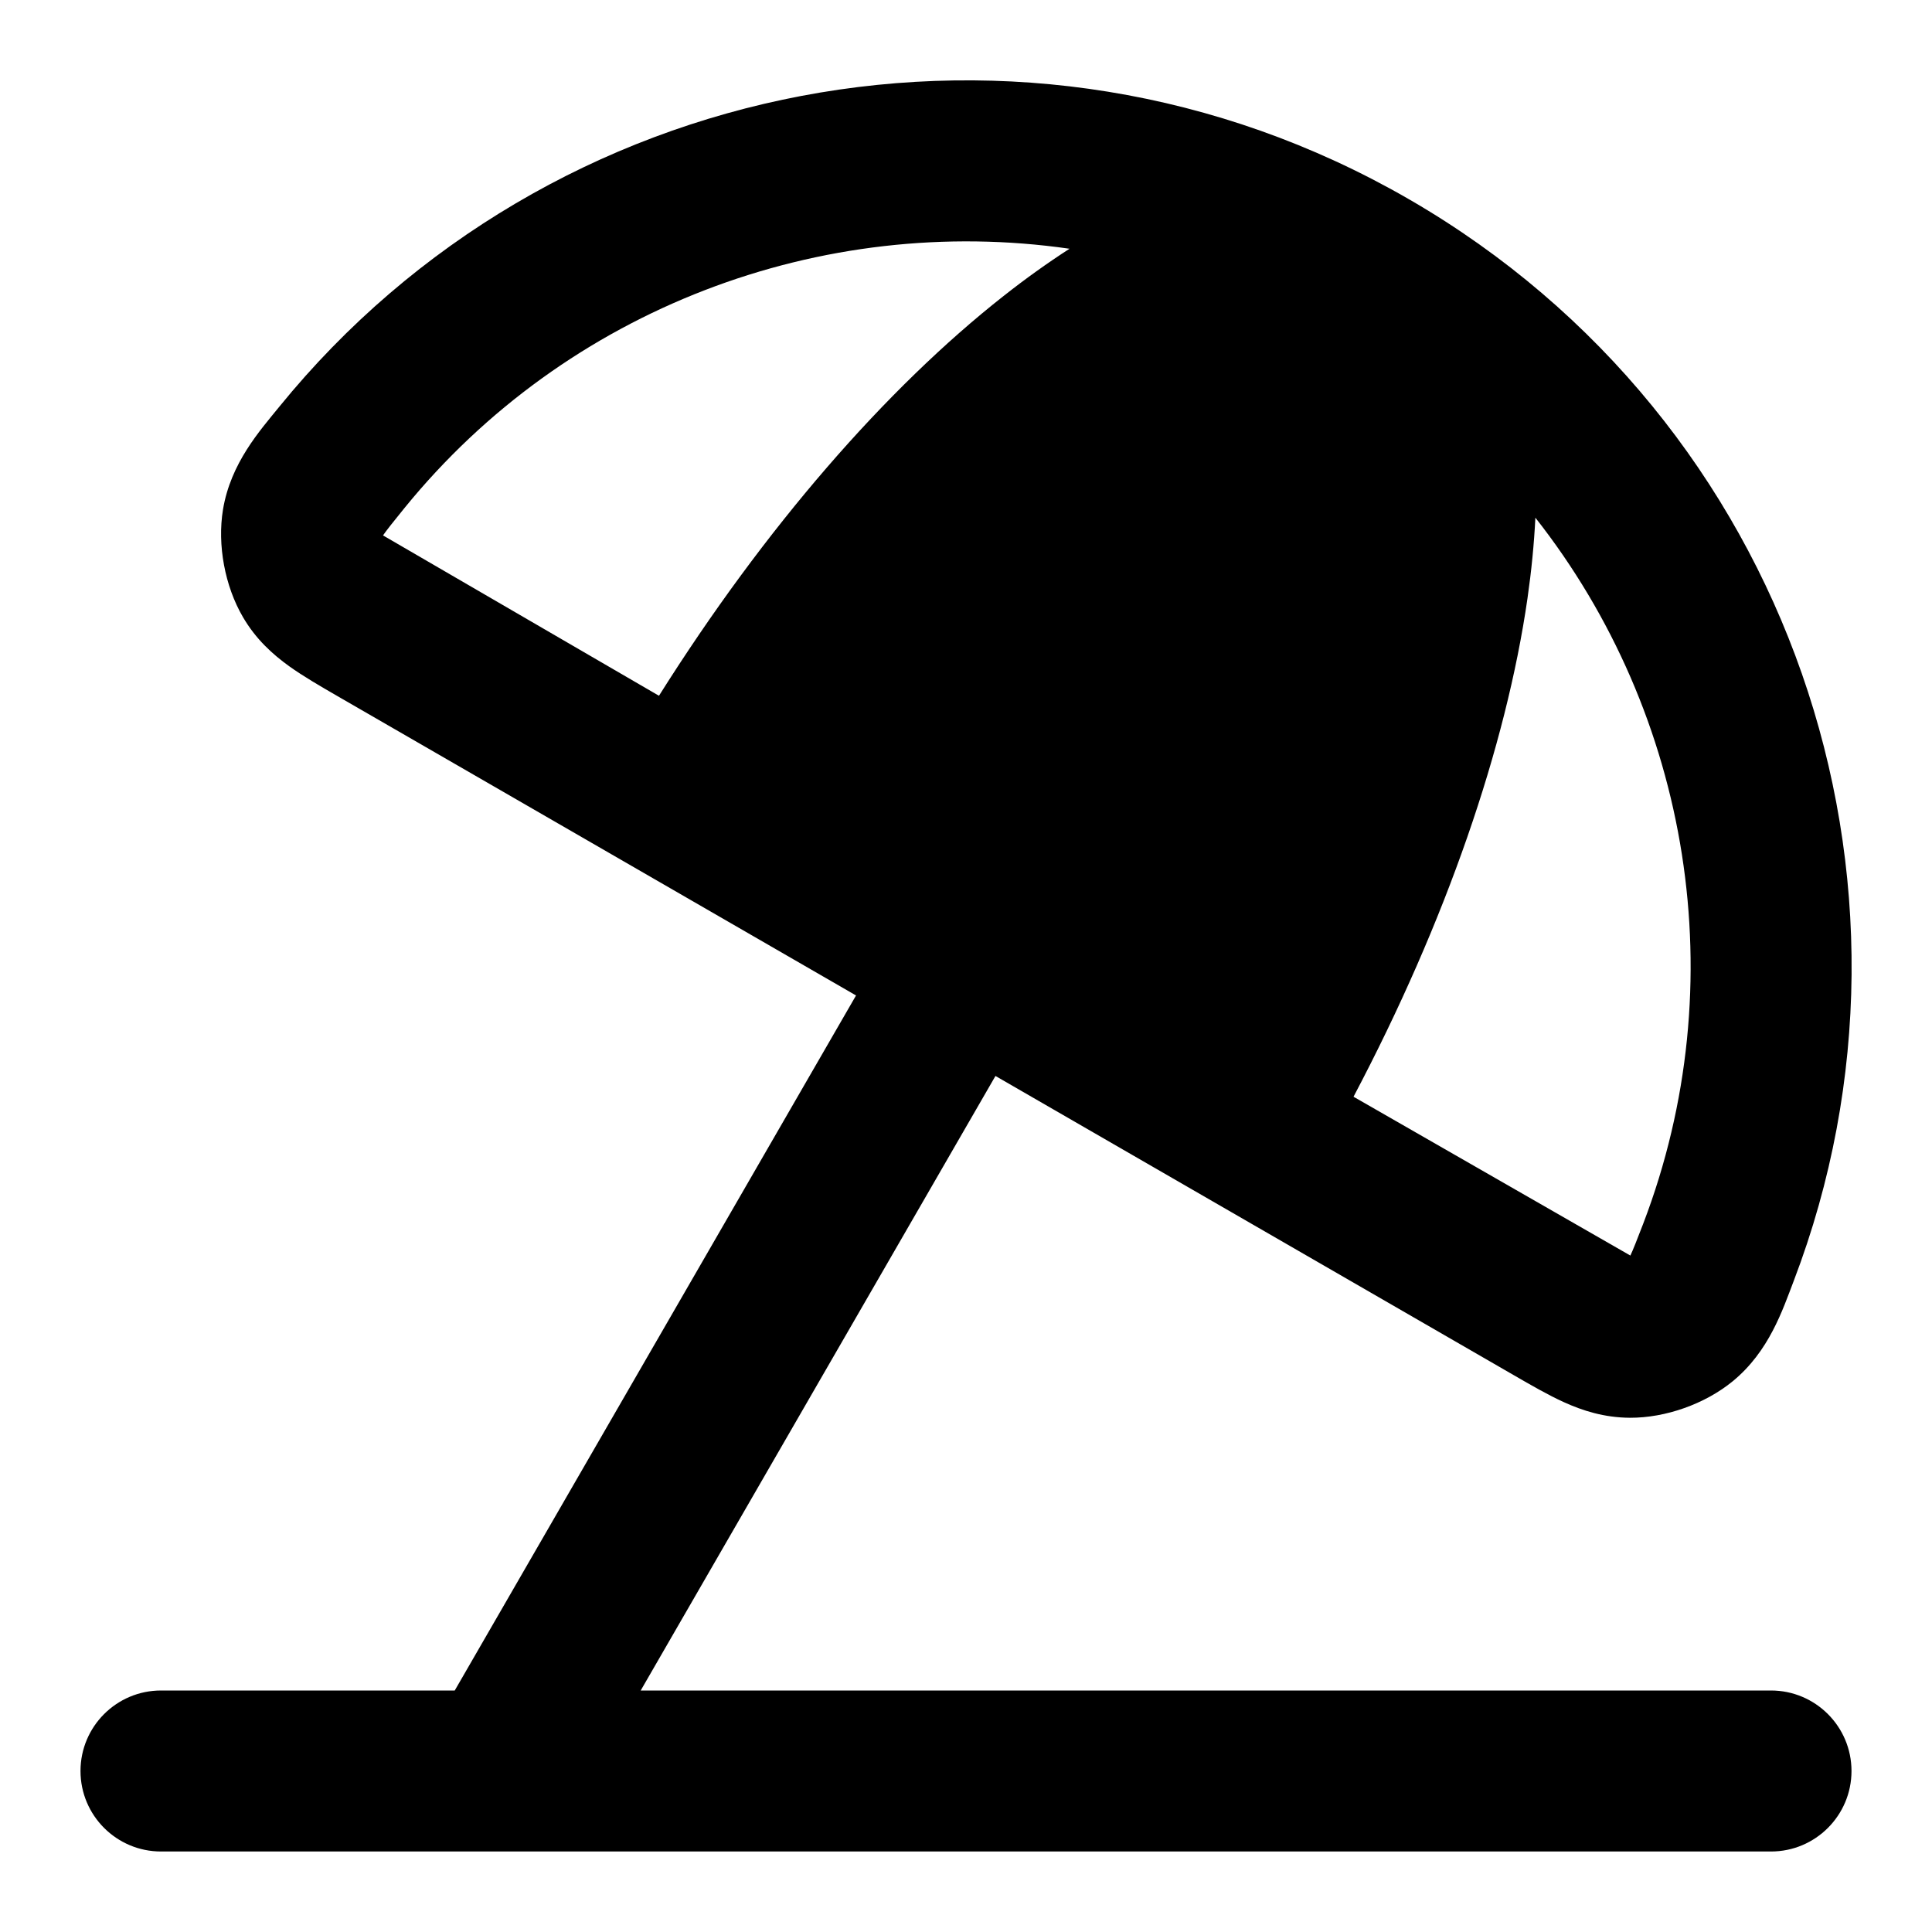 <svg width="100%" height="100%" viewBox="0 0 24 24" fill="none" xmlns="http://www.w3.org/2000/svg">
<path fill-rule="evenodd" clip-rule="evenodd" d="M3.47 5.052C6.815 0.936 12.744 -0.264 17.487 2.466L17.5 2.474L17.513 2.481C22.249 5.224 24.174 10.958 22.282 15.913C22.144 16.273 21.977 16.787 21.525 17.158C21.181 17.44 20.691 17.614 20.247 17.612C19.926 17.61 19.658 17.523 19.429 17.419C19.232 17.33 19.016 17.205 18.805 17.083L12.366 13.366L7.959 21H22C22.552 21 23 21.448 23 22C23 22.552 22.552 23 22 23H2C1.448 23 1 22.552 1 22C1 21.448 1.448 21 2 21H5.649L10.634 12.366L4.195 8.649C3.984 8.527 3.768 8.402 3.592 8.276C3.388 8.129 3.178 7.941 3.017 7.664C2.793 7.28 2.698 6.769 2.77 6.33C2.866 5.752 3.227 5.351 3.47 5.052ZM5.022 6.314C7.039 3.831 10.207 2.646 13.286 3.09C13.012 3.267 12.738 3.463 12.468 3.676C11.008 4.824 9.501 6.554 8.186 8.643L4.758 6.651C4.797 6.594 4.884 6.483 5.022 6.314ZM18.975 7.433C18.71 9.271 17.966 11.441 16.814 13.624L20.253 15.597C20.283 15.534 20.335 15.404 20.413 15.2C21.555 12.211 20.997 8.876 19.073 6.431C19.057 6.757 19.024 7.092 18.975 7.433Z" fill="currentColor"/>
</svg>

